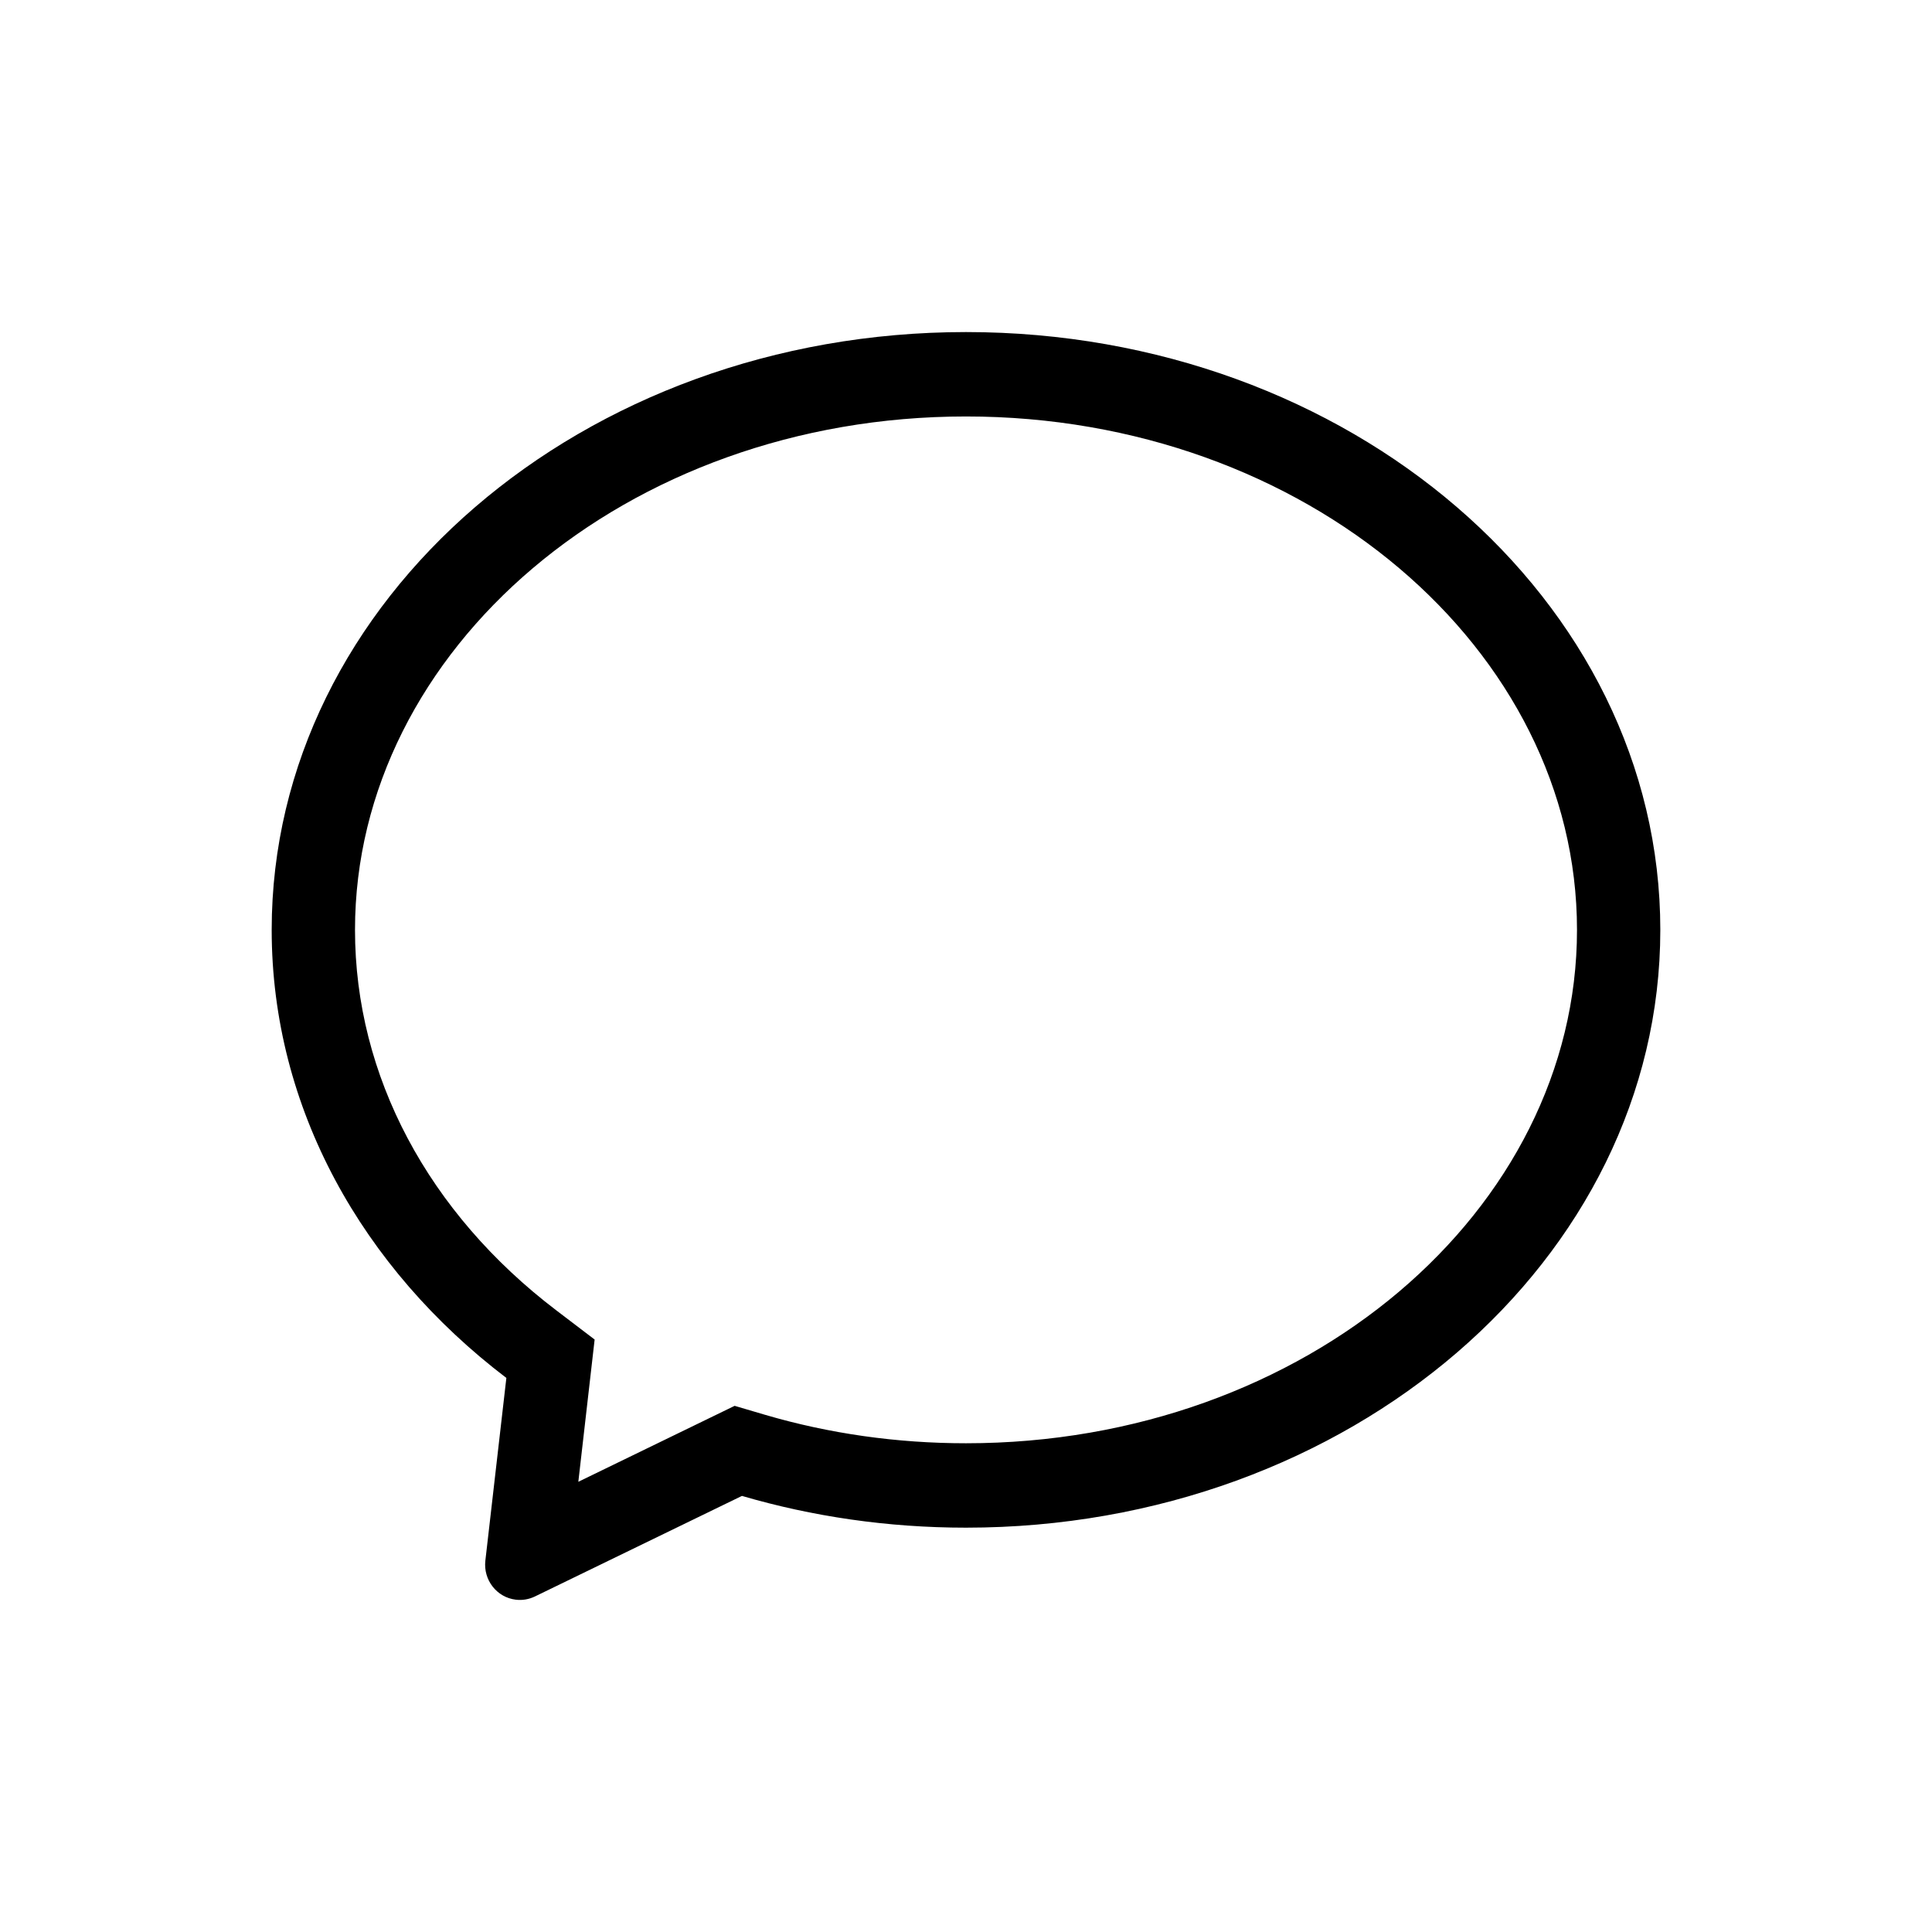 <?xml version="1.0" encoding="UTF-8"?>
<svg width="32px" height="32px" viewBox="0 0 32 32" version="1.1" xmlns="http://www.w3.org/2000/svg" xmlns:xlink="http://www.w3.org/1999/xlink">
    <!-- Generator: Sketch 61.2 (89653) - https://sketch.com -->
    <title>Icons/Navigation Bar/Chat</title>
    <desc>Created with Sketch.</desc>
    <g id="Icons/Navigation-Bar/Chat" stroke="none" stroke-width="1" fill="none" fill-rule="evenodd">
        <rect id="Icon-Background" fill-opacity="0" fill="#000000" x="1" y="1" width="32" height="32"></rect>
        <path d="M12.168,23.285 L12.673,23.434 C13.733,23.745 14.853,23.905 16,23.905 C21.634,23.905 26.12,20.043 26.12,15.402 C26.12,10.76 21.634,6.898 16,6.898 C10.366,6.898 5.88,10.76 5.88,15.402 C5.88,17.82 7.095,20.092 9.216,21.705 L9.849,22.187 L9.579,24.543 L12.168,23.285 Z M16,25.303 C14.702,25.303 13.454,25.118 12.289,24.777 L8.859,26.443 C8.761,26.49 8.652,26.509 8.544,26.496 C8.229,26.459 8.003,26.17 8.039,25.85 L8.387,22.823 C6.003,21.009 4.5,18.356 4.5,15.402 C4.5,9.933 9.649,5.5 16,5.5 C22.351,5.5 27.5,9.933 27.5,15.402 C27.5,20.87 22.351,25.303 16,25.303 Z" id="Chat" fill="#000000"></path>
    </g>
</svg>